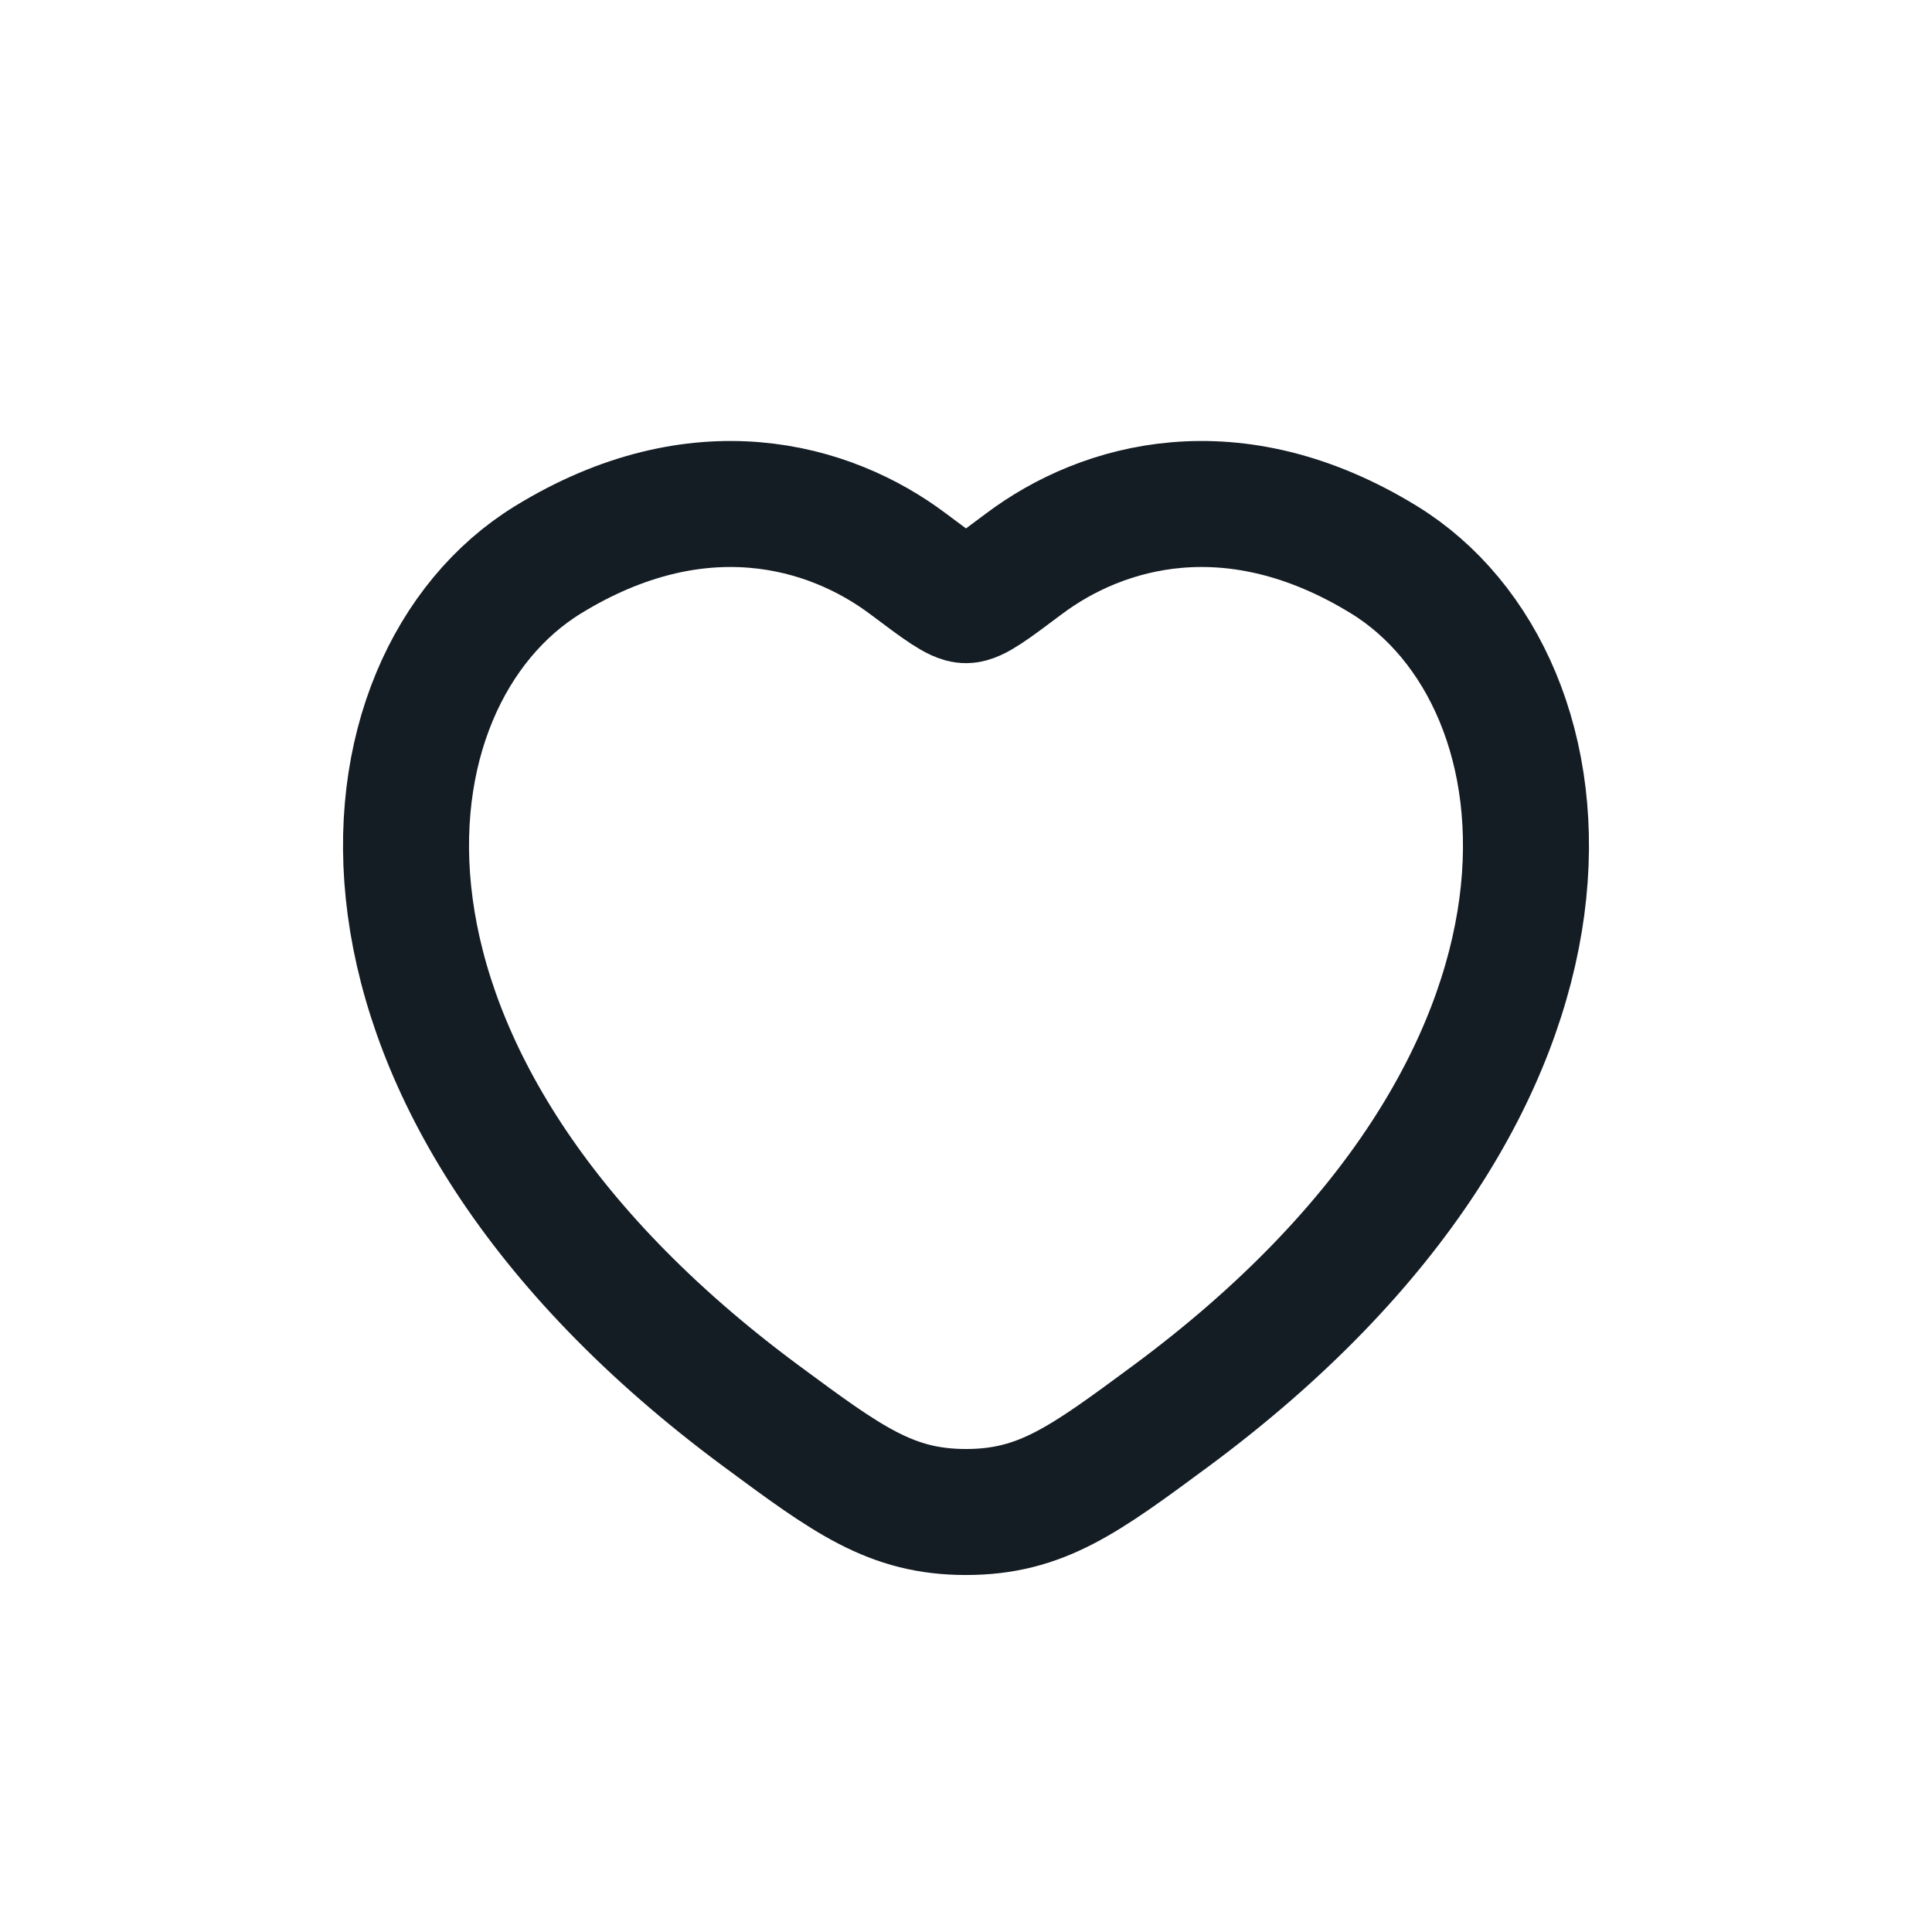 <svg width="23" height="23" viewBox="0 0 23 23" fill="none" xmlns="http://www.w3.org/2000/svg">
<g filter="url(#filter0_d_186_204)">
<path d="M16.475 2.663C14.687 1.566 13.127 2.008 12.19 2.712C11.805 3.001 11.613 3.145 11.5 3.145C11.387 3.145 11.195 3.001 10.81 2.712C9.873 2.008 8.313 1.566 6.525 2.663C4.179 4.102 3.648 8.85 9.06 12.856C10.091 13.618 10.606 14 11.5 14C12.394 14 12.909 13.618 13.94 12.856C19.352 8.85 18.821 4.102 16.475 2.663Z" stroke="#141C24" stroke-width="1.5" stroke-linecap="round"/>
</g>
<defs>
<filter id="filter0_d_186_204" x="-0.5" y="0" width="24" height="24" filterUnits="userSpaceOnUse" color-interpolation-filters="sRGB">
<feFlood flood-opacity="0" result="BackgroundImageFix"/>
<feColorMatrix in="SourceAlpha" type="matrix" values="0 0 0 0 0 0 0 0 0 0 0 0 0 0 0 0 0 0 127 0" result="hardAlpha"/>
<feOffset dy="4"/>
<feGaussianBlur stdDeviation="2"/>
<feComposite in2="hardAlpha" operator="out"/>
<feColorMatrix type="matrix" values="0 0 0 0 0 0 0 0 0 0 0 0 0 0 0 0 0 0 0.25 0"/>
<feBlend mode="normal" in2="BackgroundImageFix" result="effect1_dropShadow_186_204"/>
<feBlend mode="normal" in="SourceGraphic" in2="effect1_dropShadow_186_204" result="shape"/>
</filter>
</defs>
</svg>
